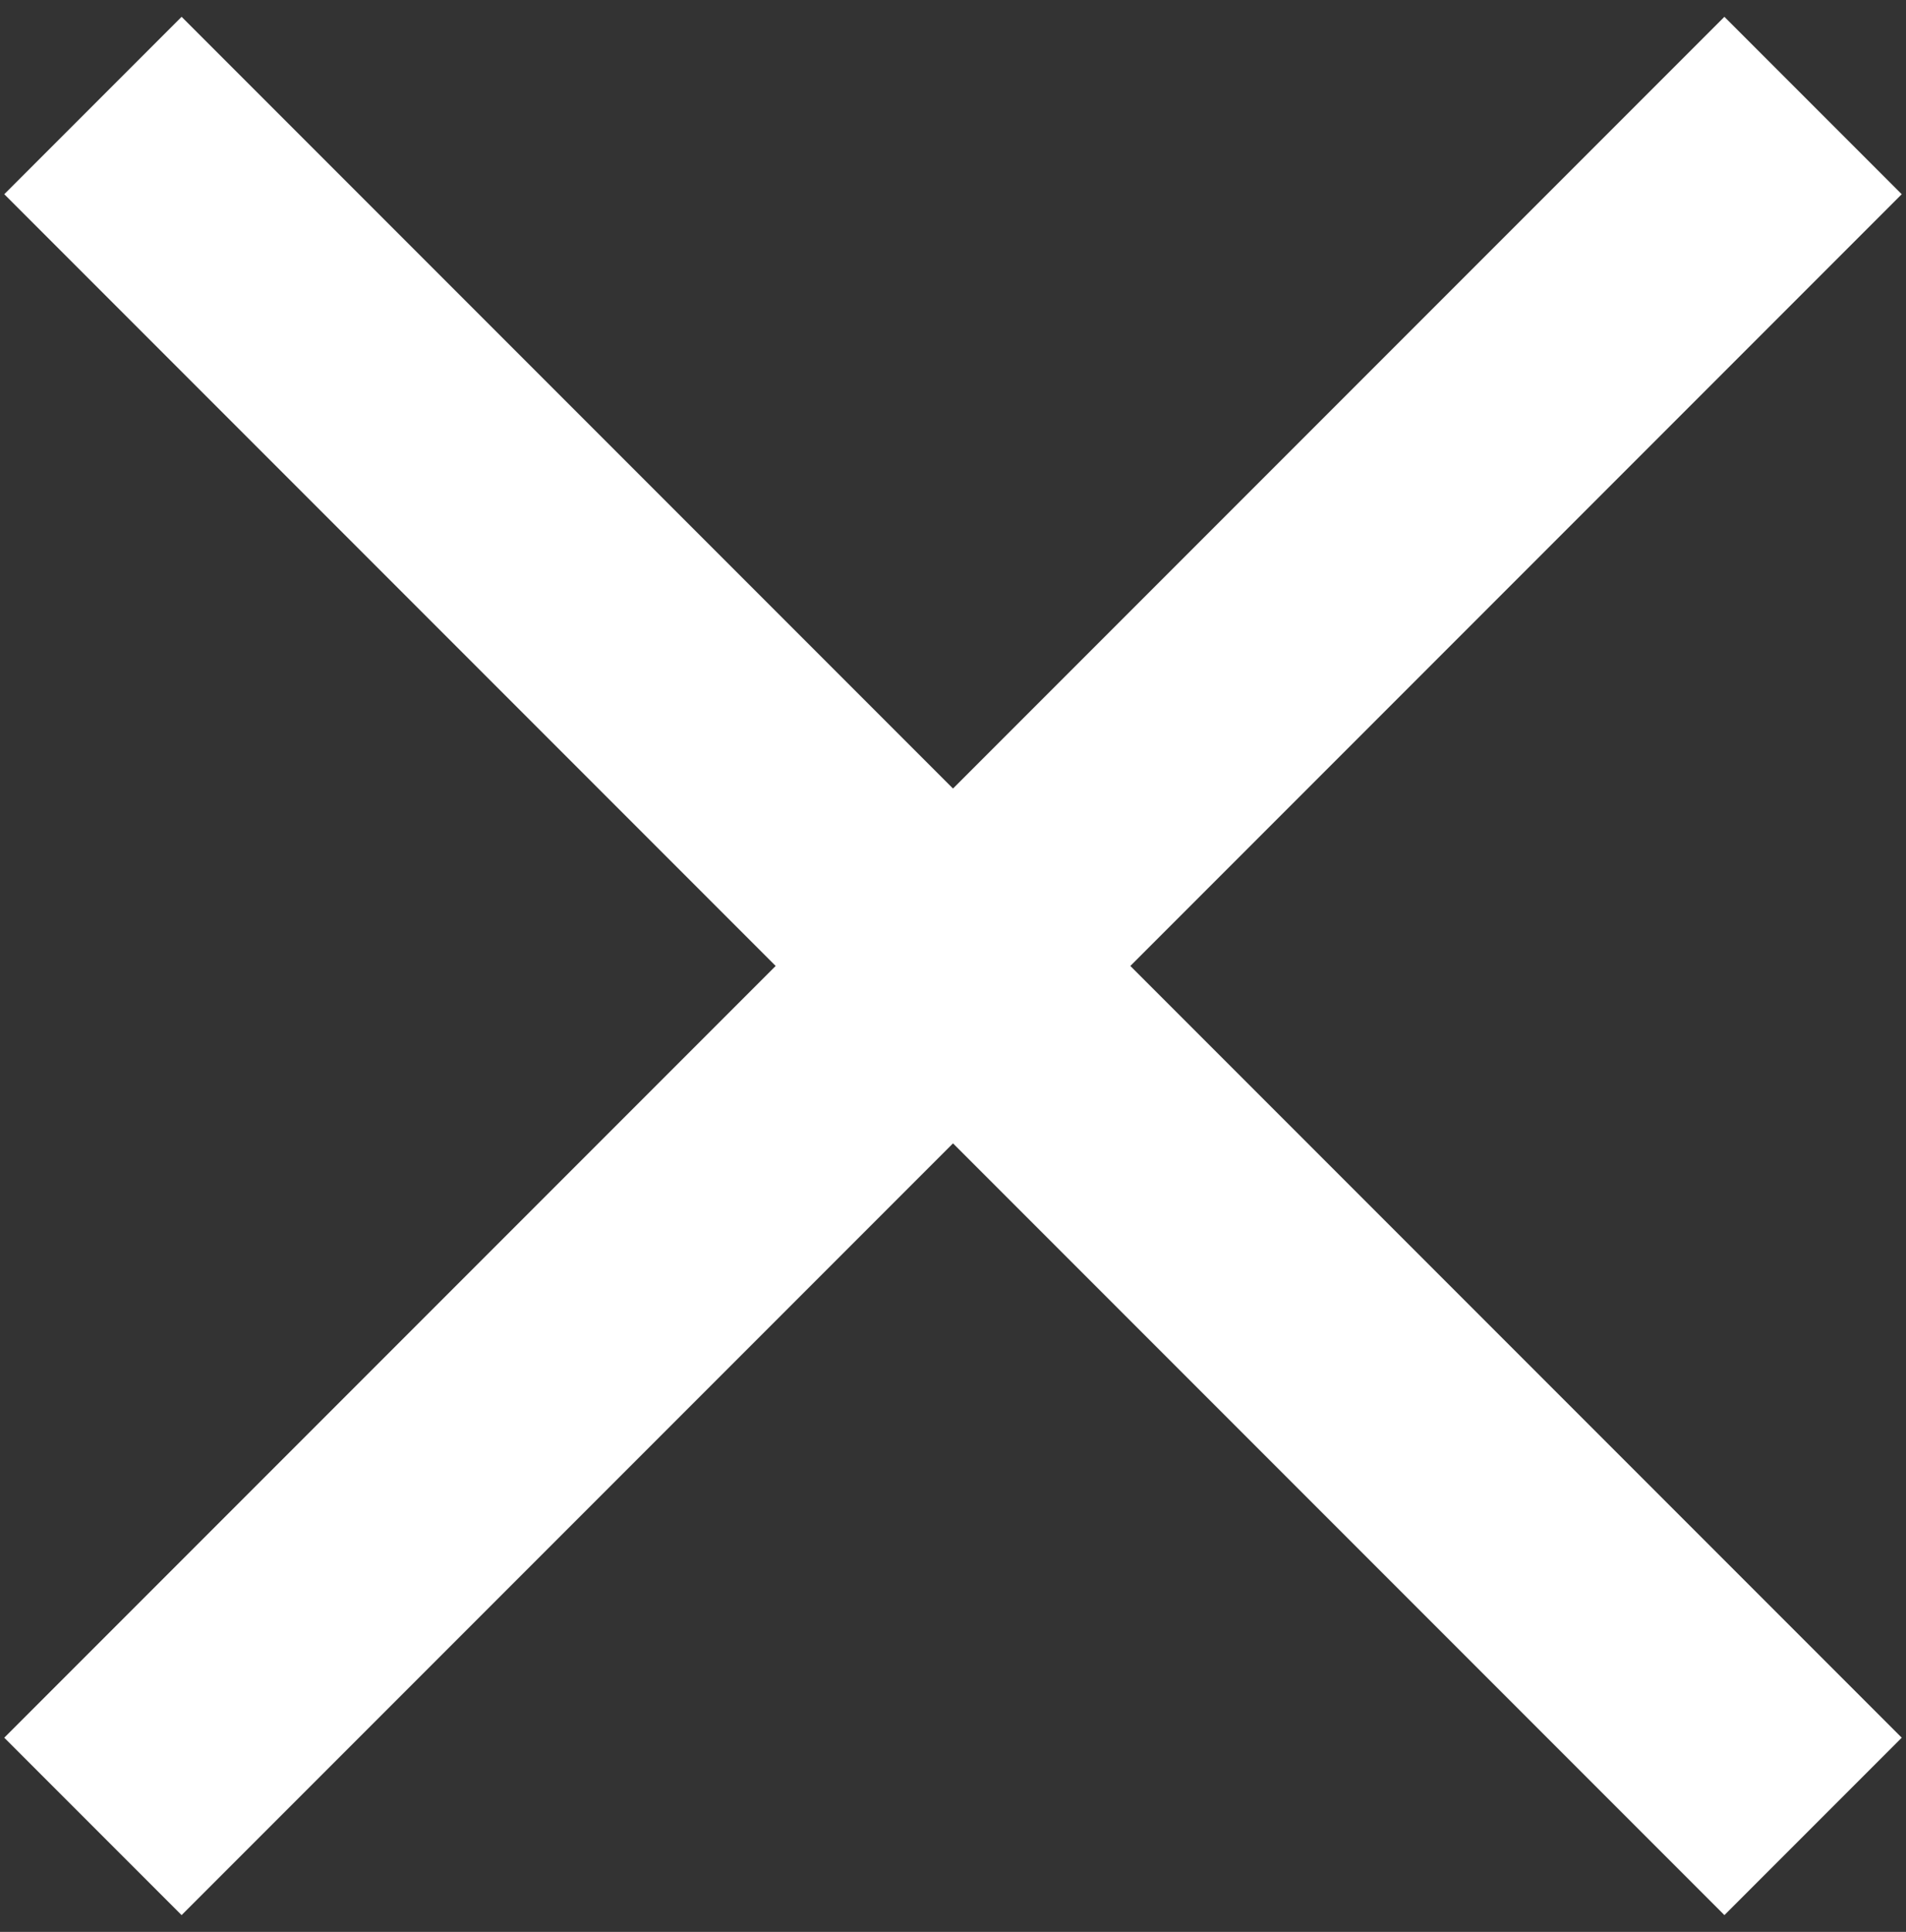 <svg width="76" height="77" viewBox="0 0 76 77" fill="none" xmlns="http://www.w3.org/2000/svg">
<rect x="0" y="0" width="76" height="77" fill="#333333" stroke="none"/>
<rect x="0.17" y="7.741" width="10" height="97" transform="rotate(-45 0.17 7.741)" fill="white"/>
<rect x="68.759" y="0.67" width="10" height="97" transform="rotate(45 68.759 0.67)" fill="white"/>
</svg>
